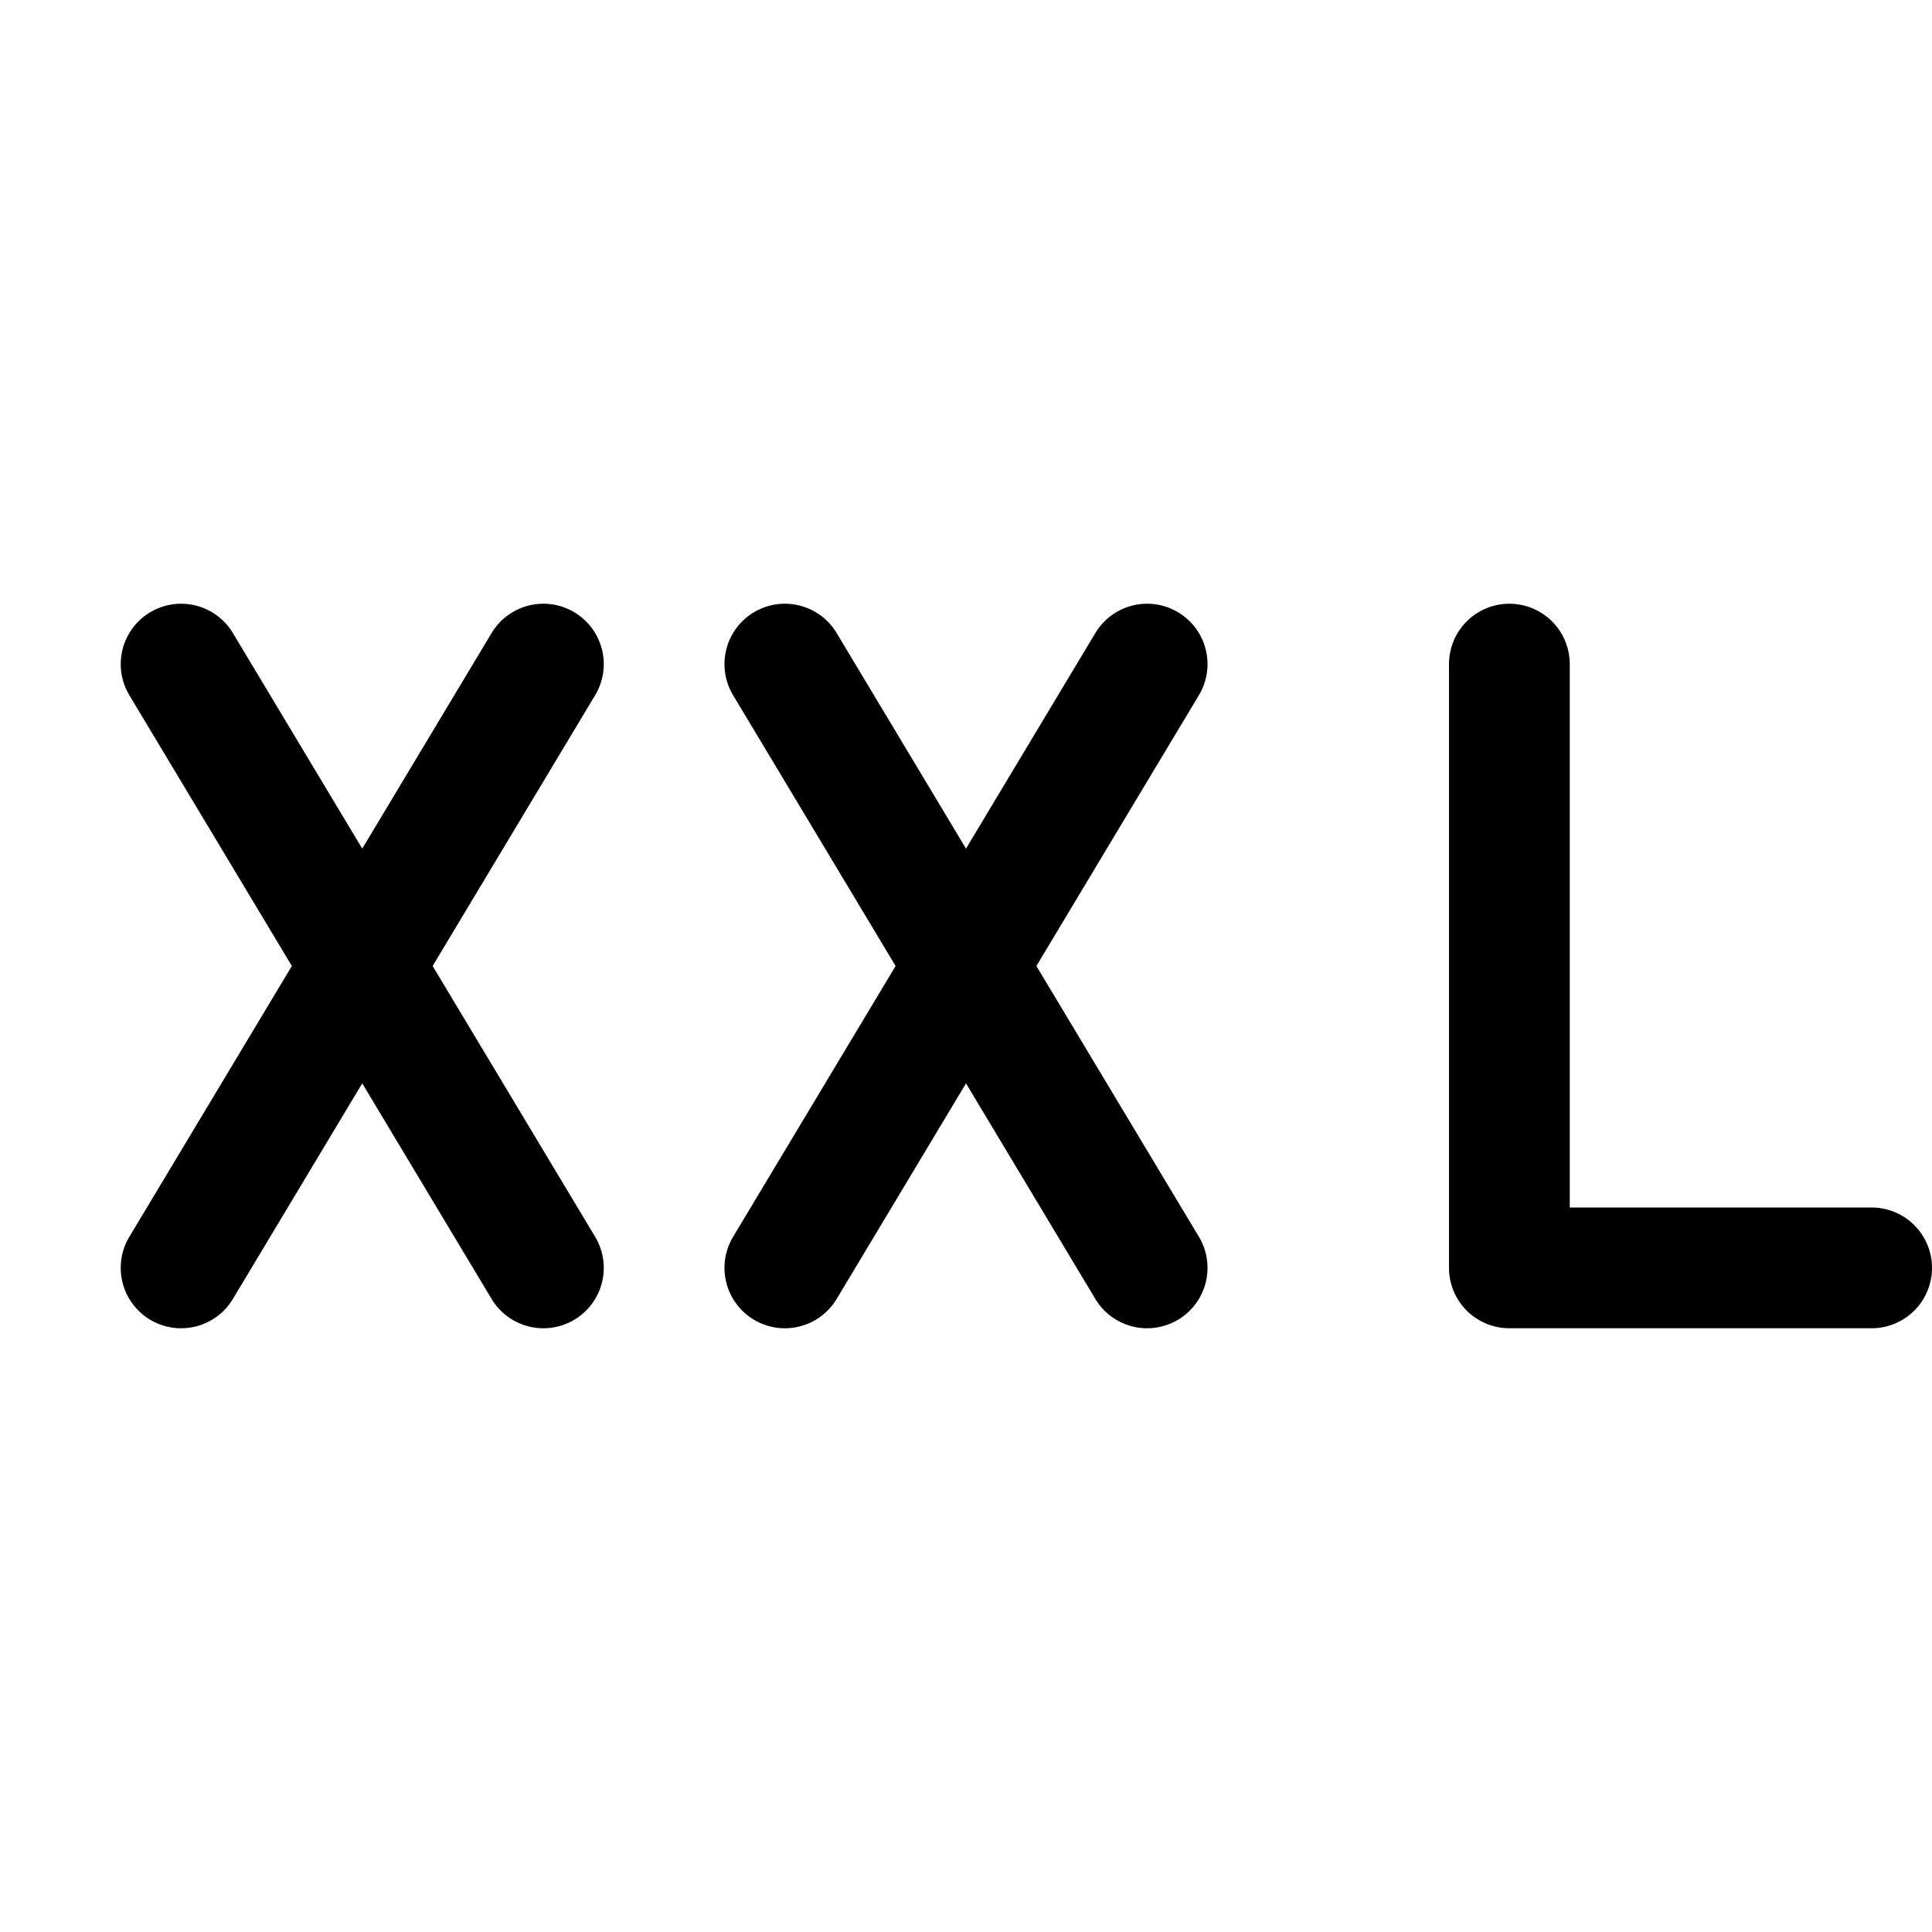 <svg id="Layer_1" data-name="Layer 1" xmlns="http://www.w3.org/2000/svg" width="16" height="16" viewBox="0 0 16 16"><path d="M9.757,5.071a.5.5,0,0,0-.686.172L8,7.028,6.929,5.243a.5.5,0,1,0-.858.514L7.417,8,6.071,10.243a.5.5,0,0,0,.858.514L8,8.972l1.071,1.785a.5.5,0,0,0,.858-.514L8.583,8,9.929,5.757A.5.5,0,0,0,9.757,5.071Z"/><path d="M4.757,5.071a.5.5,0,0,0-.686.172L3,7.028,1.929,5.243a.5.5,0,1,0-.858.514L2.417,8,1.071,10.243a.5.5,0,0,0,.858.514L3,8.972l1.071,1.785a.5.5,0,1,0,.858-.514L3.583,8,4.929,5.757A.5.5,0,0,0,4.757,5.071Z"/><path d="M15.5,10H13V5.5a.5.5,0,0,0-1,0v5a.5.5,0,0,0,.5.5h3a.5.5,0,0,0,0-1Z"/></svg>